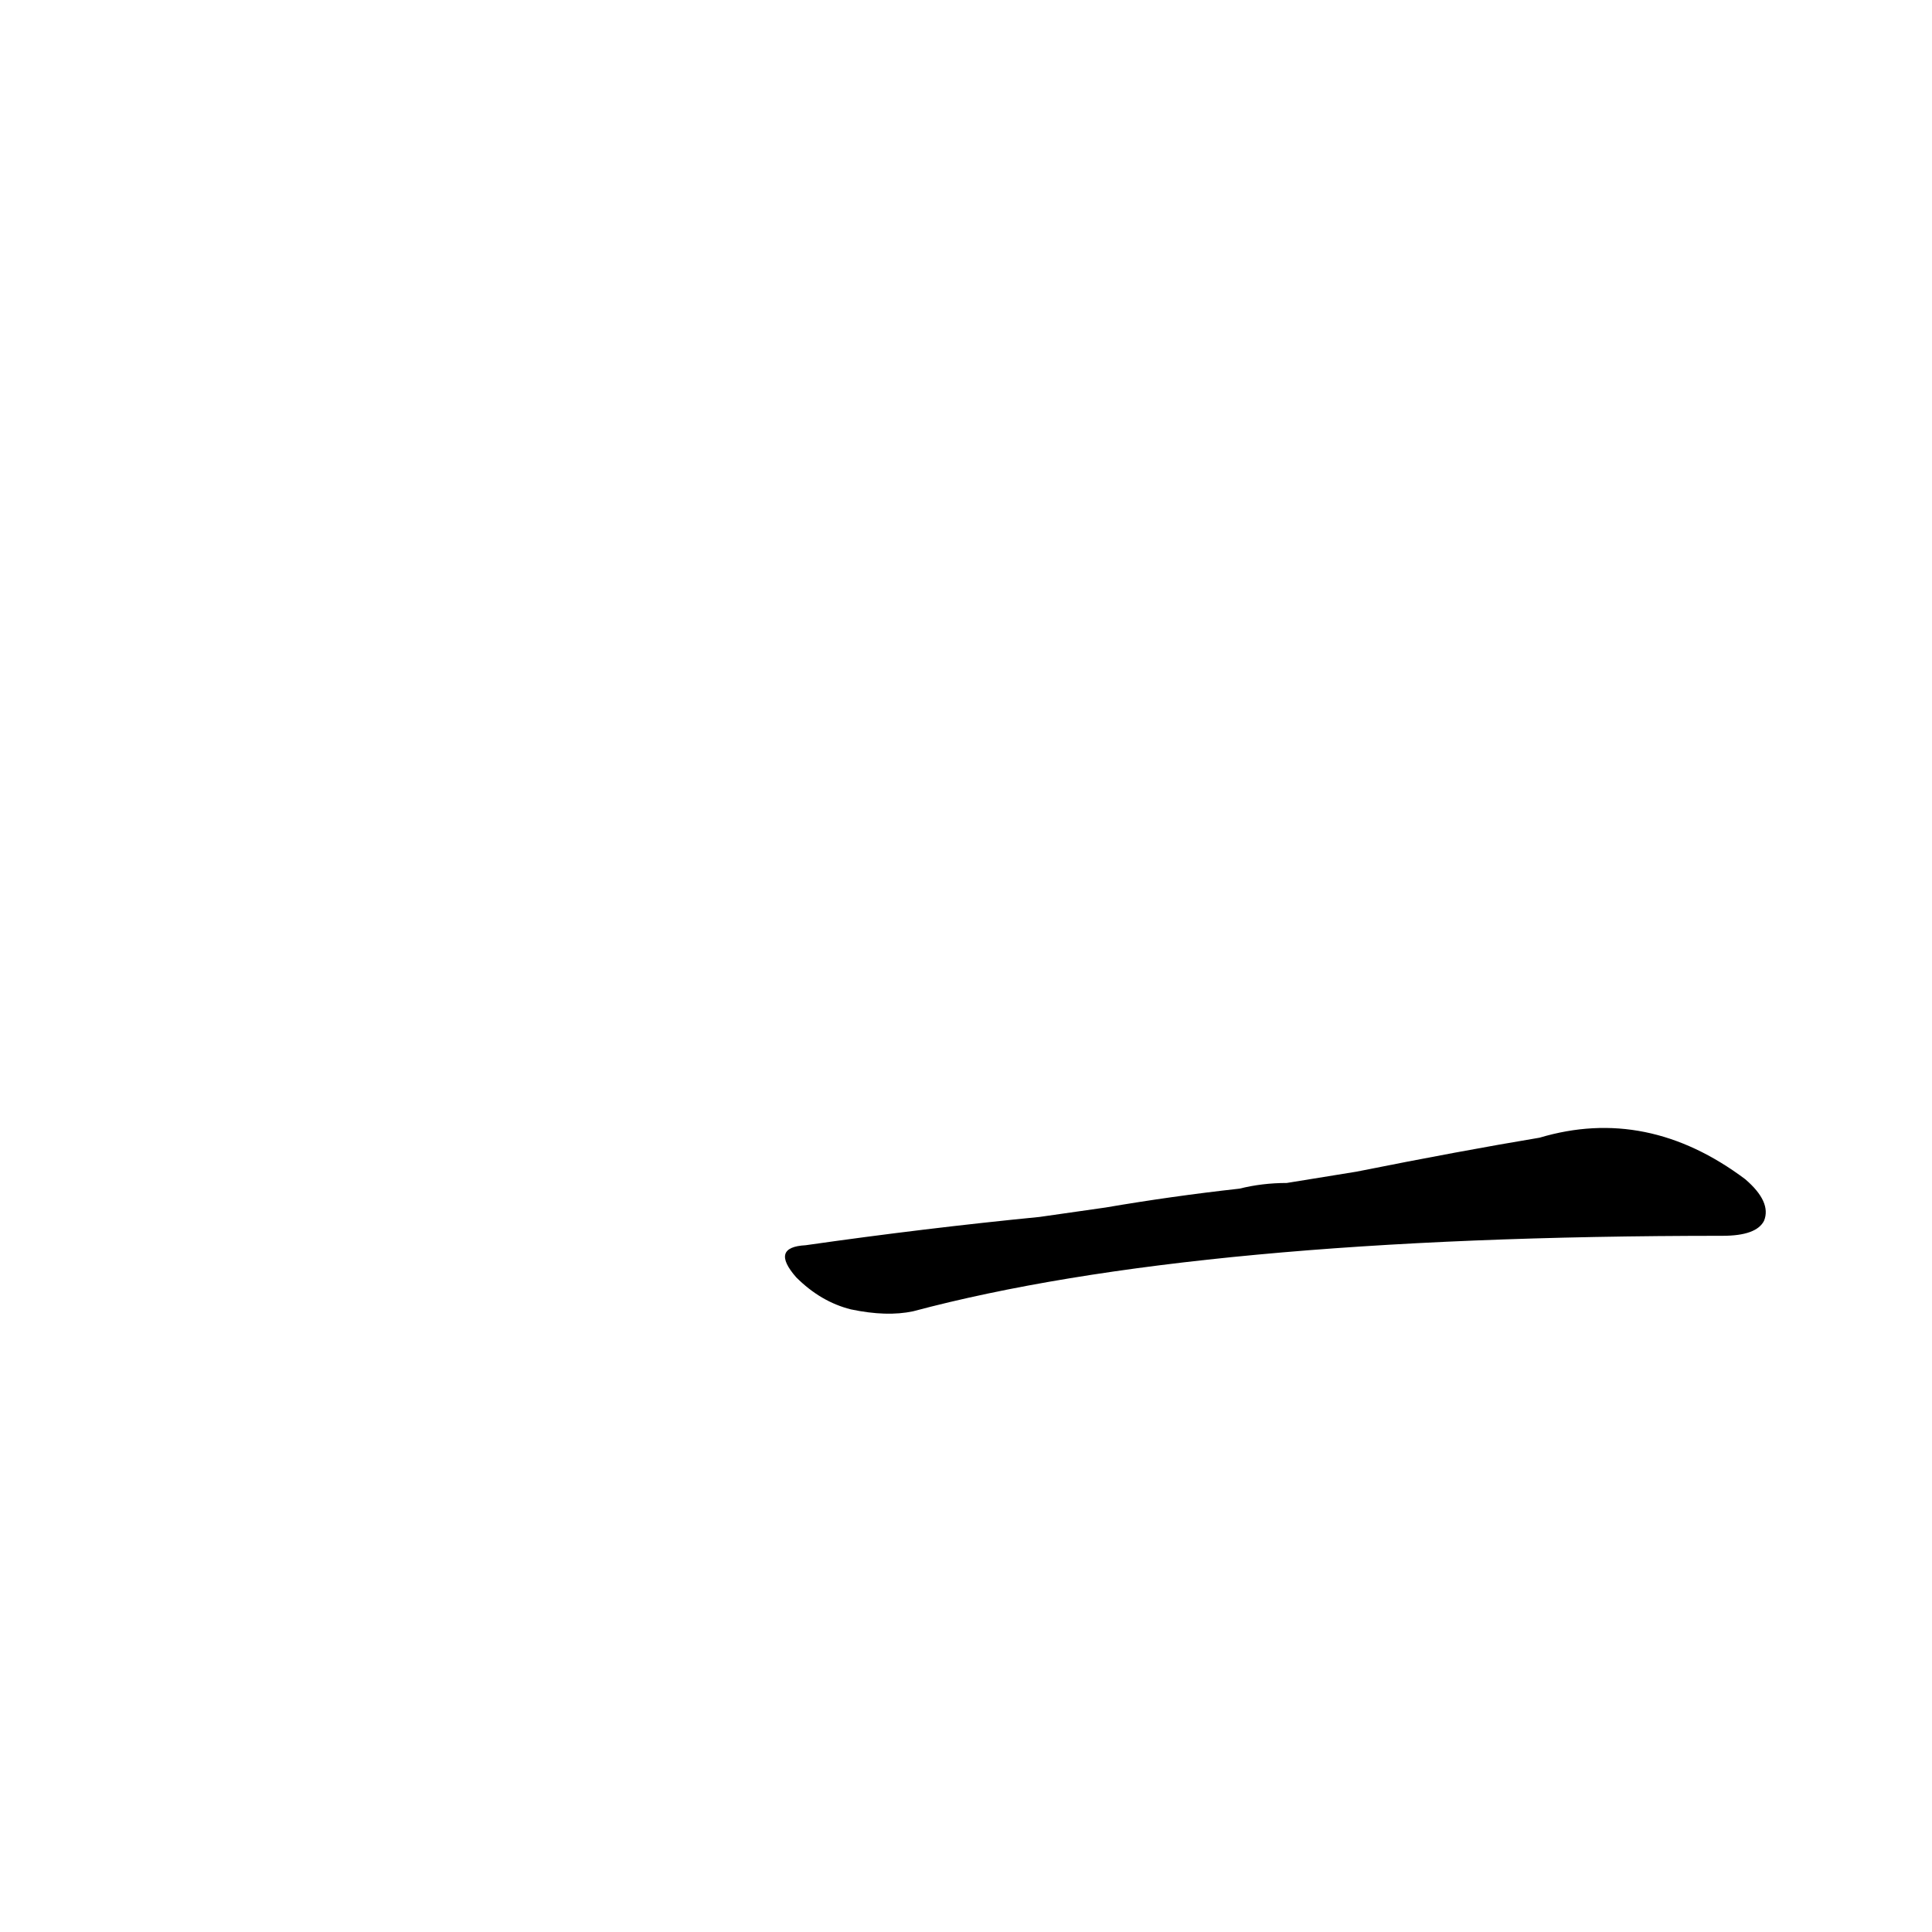 <?xml version='1.0' encoding='utf-8'?>
<svg xmlns="http://www.w3.org/2000/svg" version="1.1" viewBox="0 0 1024 1024"><g transform="scale(1, -1) translate(0, -900)"><path d="M 551 255 Q 490 249 427 240 Q 408 239 422 223 Q 435 210 451 206 Q 470 202 484 205 Q 634 245 913 245 Q 931 245 935 253 Q 939 263 925 275 Q 873 314 816 297 Q 774 290 719 279 L 682 273 Q 669 273 657 270 Q 621 266 586 260 L 551 255 Z" fill="black" /></g></svg>